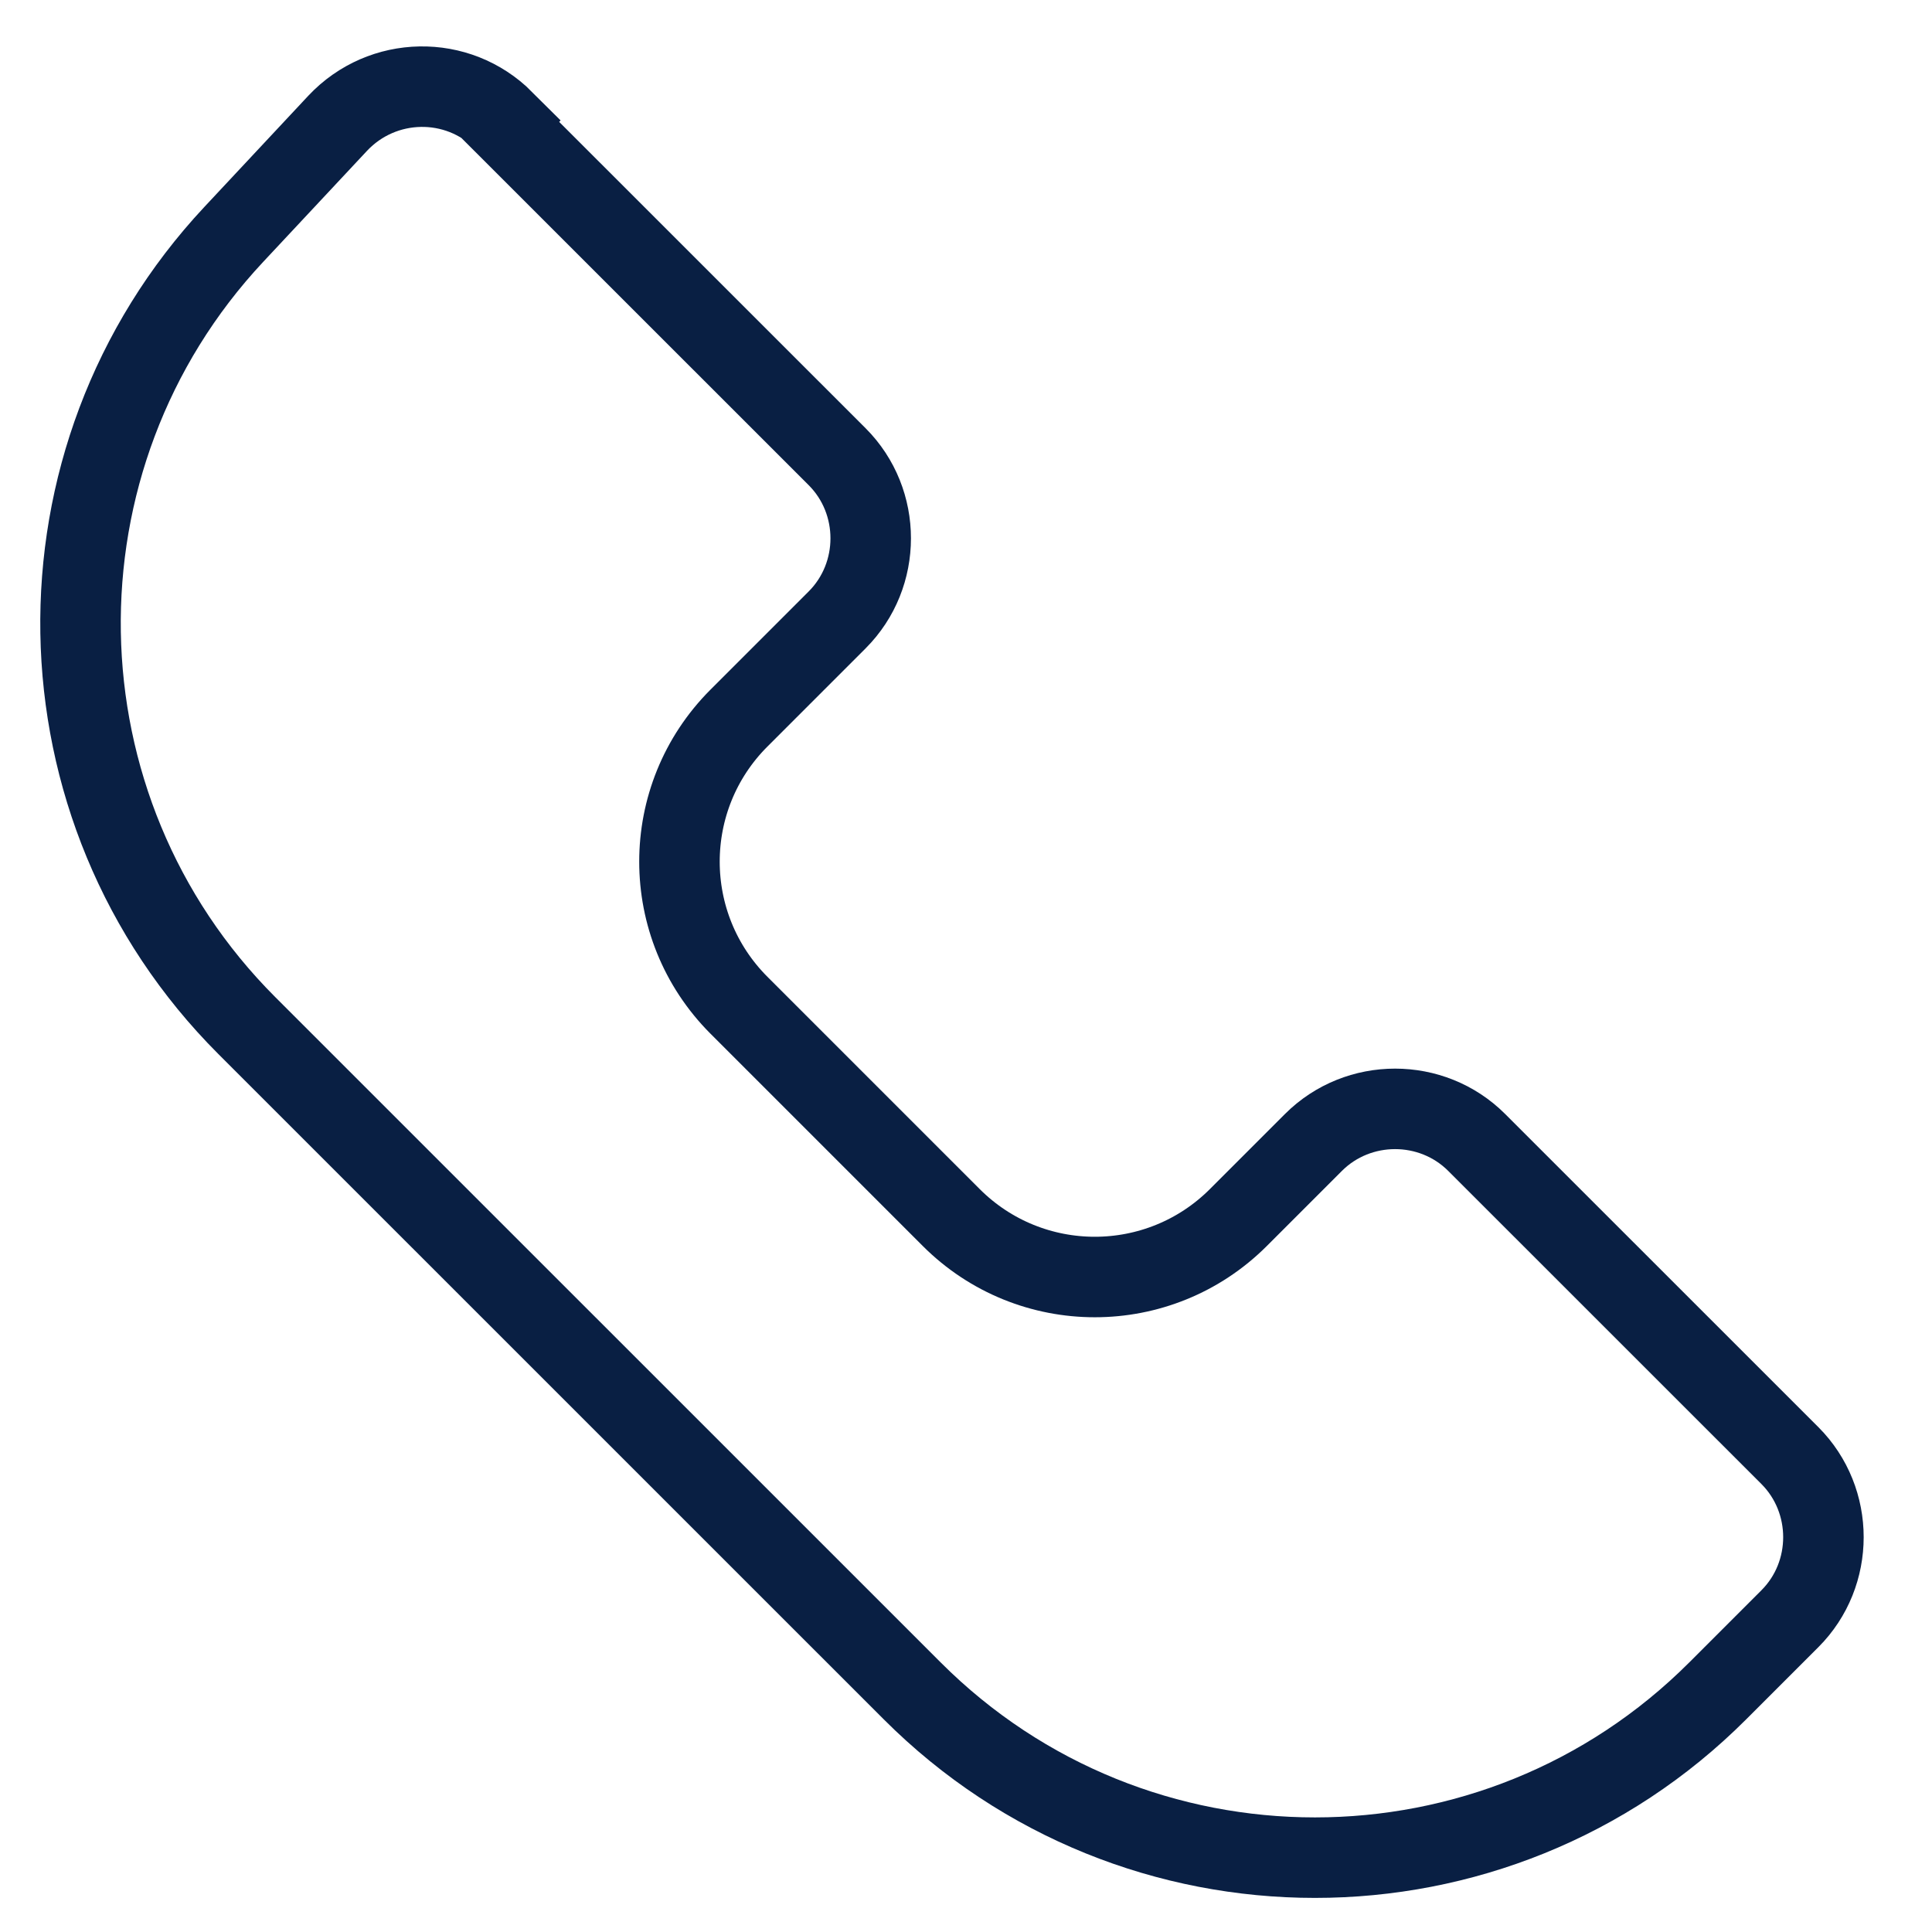 <svg width="24" height="24" viewBox="0 0 24 24" fill="none" xmlns="http://www.w3.org/2000/svg">
<path d="M6.239 1.514L10.4 5.674C10.955 6.23 10.955 7.144 10.4 7.7L9.18 8.92C8.194 9.906 8.194 11.501 9.18 12.488L11.816 15.124C12.802 16.11 14.398 16.11 15.384 15.124L16.317 14.191C16.873 13.636 17.787 13.636 18.343 14.191L22.235 18.082C22.79 18.638 22.79 19.553 22.235 20.108L21.338 21.005C18.576 23.767 14.093 23.767 11.332 21.005L3.065 12.739C0.376 10.049 0.304 5.692 2.904 2.912L4.195 1.531C4.751 0.94 5.683 0.922 6.257 1.496L6.239 1.514Z" stroke="#091F43" stroke-miterlimit="10"/>
</svg>
